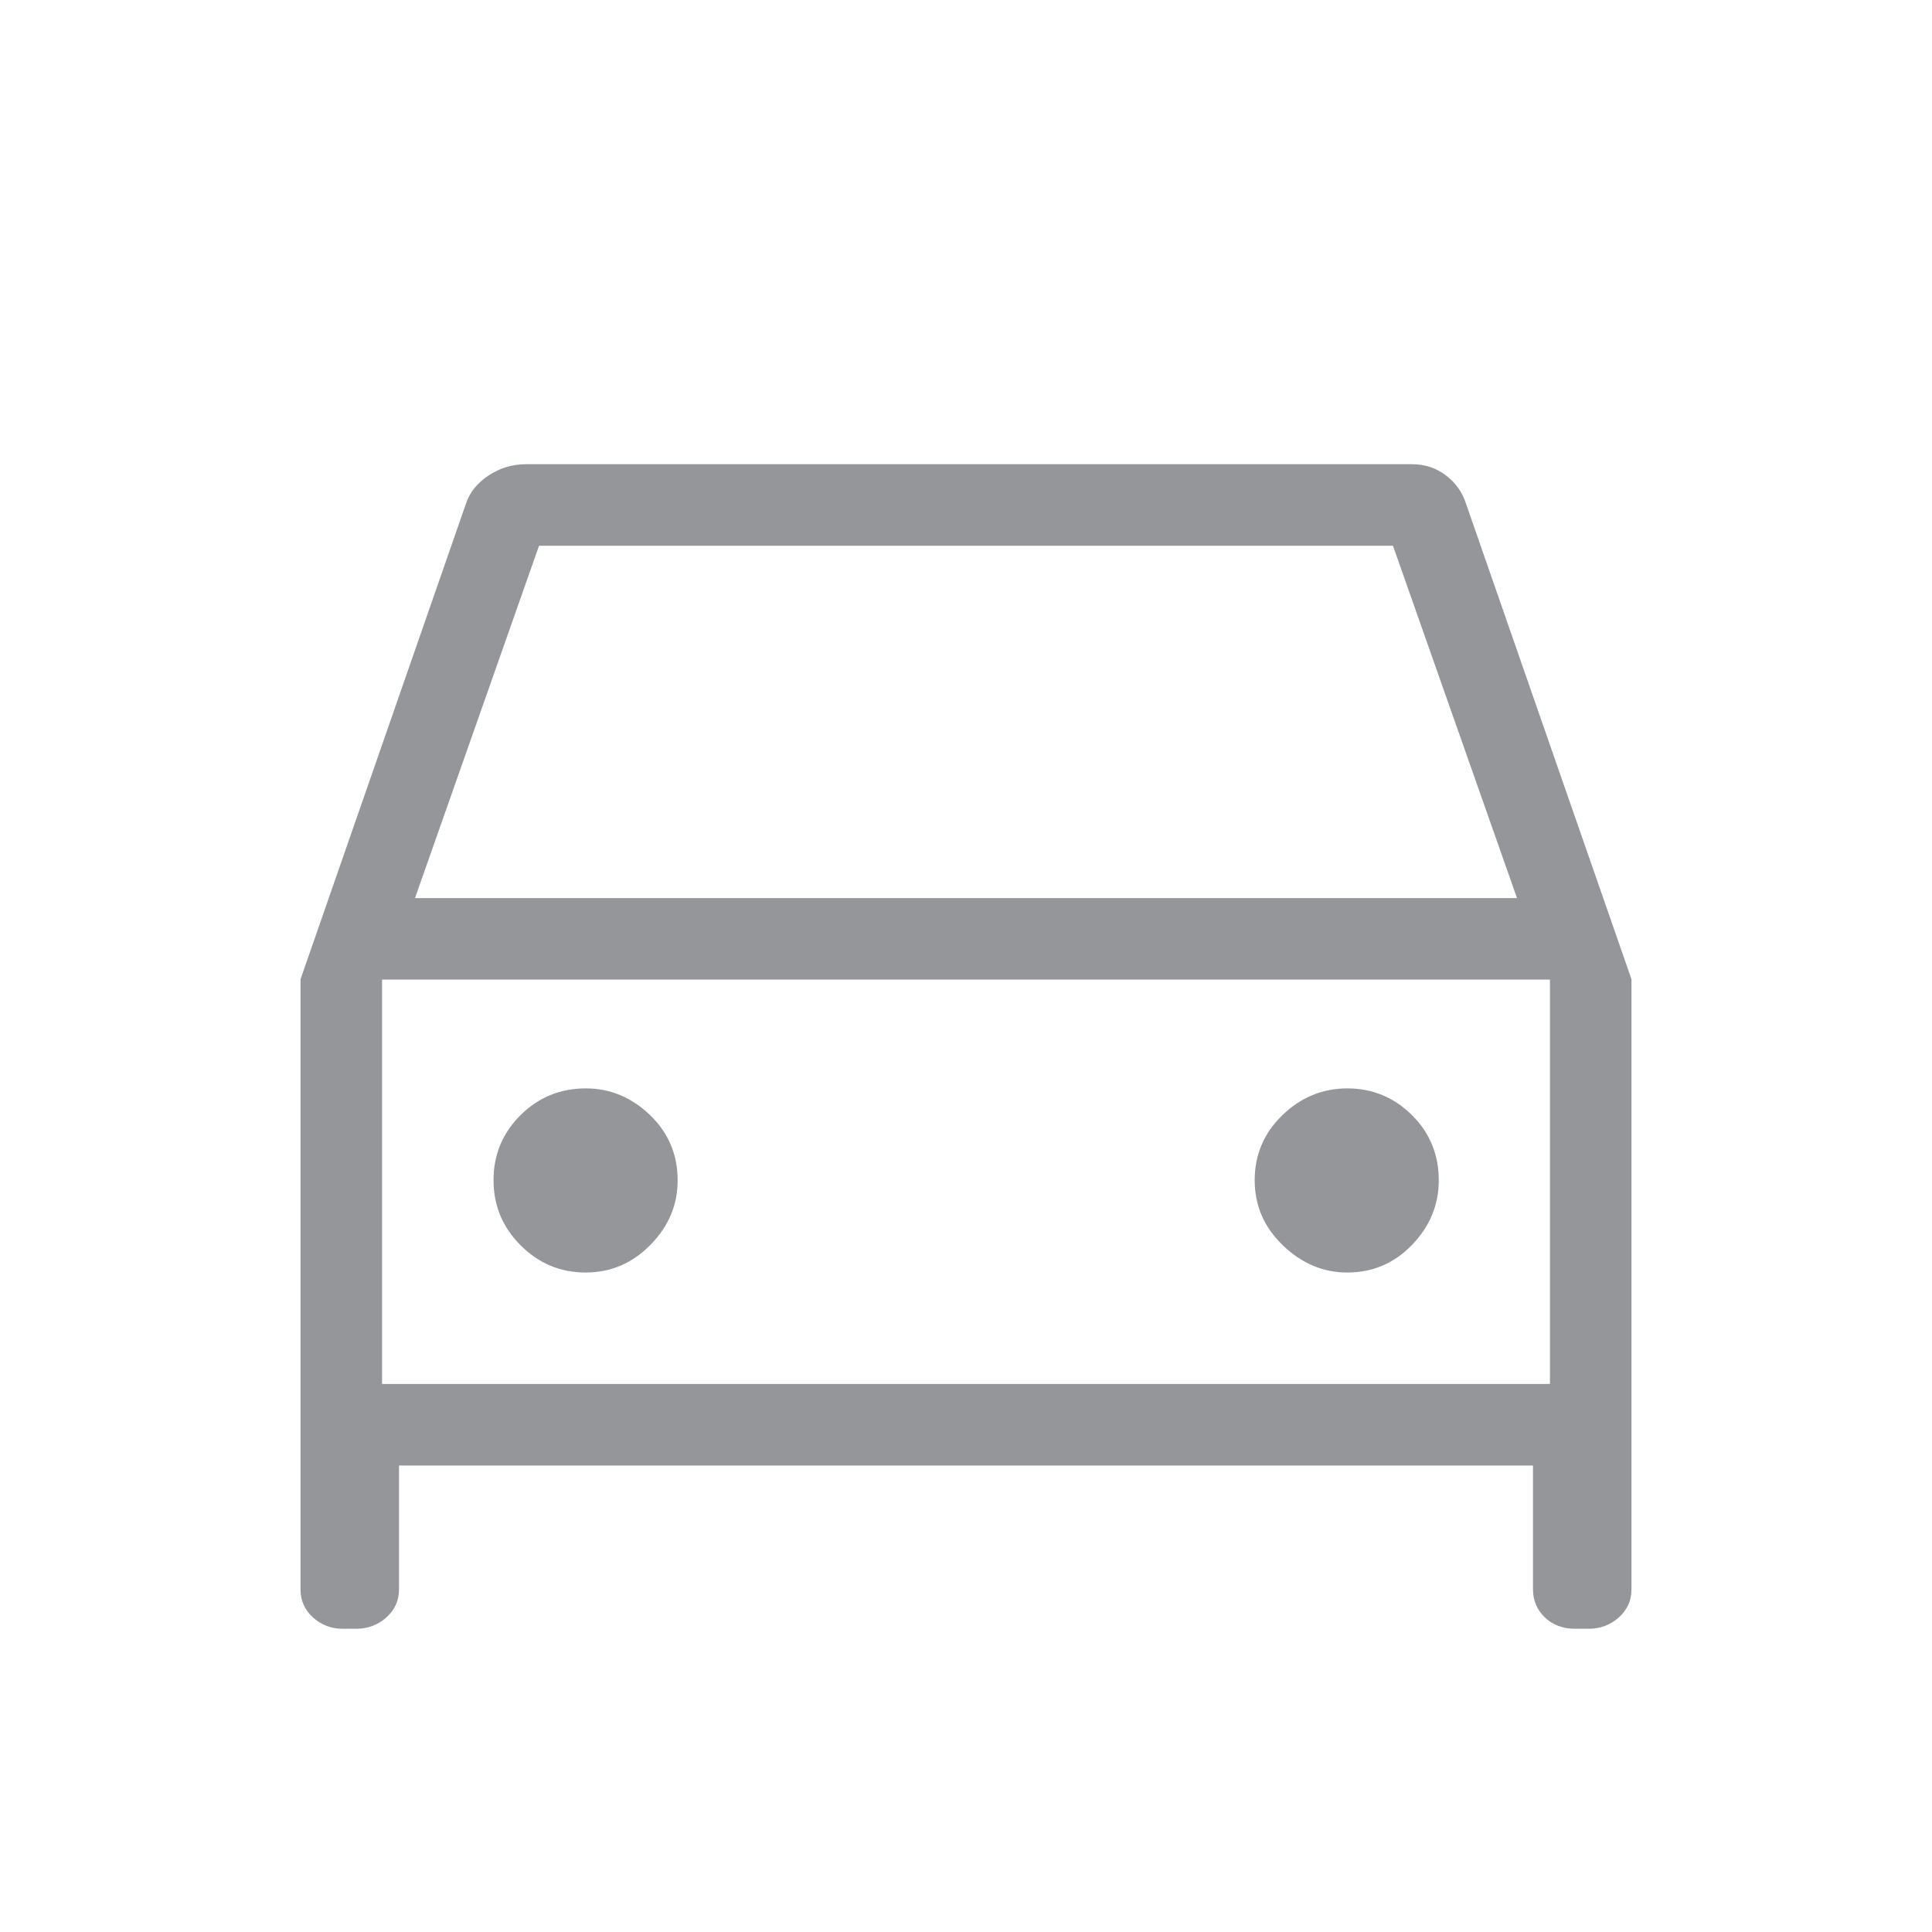 <svg width="40" height="40" viewBox="0 0 40 40" fill="none" xmlns="http://www.w3.org/2000/svg">
<g id="directions_car">
<mask id="mask0_120_5340" style="mask-type:alpha" maskUnits="userSpaceOnUse" x="0" y="0" width="40" height="40">
<rect id="Bounding box" width="40" height="40" fill="#D9D9D9"/>
</mask>
<g mask="url(#mask0_120_5340)">
<path id="directions_car_2" d="M8.261 30.342V32.906C8.261 33.138 8.173 33.331 7.998 33.488C7.822 33.644 7.614 33.722 7.373 33.722H7.1C6.859 33.722 6.653 33.644 6.48 33.488C6.308 33.331 6.222 33.138 6.222 32.906V20.274L9.647 10.428C9.724 10.195 9.879 10.001 10.114 9.845C10.35 9.689 10.608 9.611 10.889 9.611H29.239C29.503 9.611 29.736 9.689 29.938 9.844C30.14 9.999 30.278 10.194 30.352 10.428L33.778 20.274V32.906C33.778 33.138 33.69 33.331 33.515 33.488C33.339 33.644 33.131 33.722 32.89 33.722H32.611C32.359 33.722 32.151 33.644 31.986 33.488C31.822 33.331 31.739 33.138 31.739 32.906V30.342H8.261ZM8.592 18.594H31.408L28.84 11.299H11.16L8.592 18.594ZM12.124 26.346C12.645 26.346 13.093 26.155 13.468 25.772C13.843 25.39 14.03 24.945 14.03 24.439C14.03 23.902 13.838 23.451 13.456 23.084C13.073 22.718 12.631 22.534 12.13 22.534C11.598 22.534 11.146 22.72 10.775 23.09C10.403 23.46 10.218 23.908 10.218 24.434C10.218 24.96 10.405 25.41 10.78 25.784C11.155 26.159 11.603 26.346 12.124 26.346ZM27.892 26.346C28.42 26.346 28.868 26.155 29.236 25.772C29.604 25.39 29.788 24.945 29.788 24.439C29.788 23.902 29.602 23.451 29.23 23.084C28.858 22.718 28.414 22.534 27.897 22.534C27.38 22.534 26.931 22.72 26.549 23.09C26.167 23.46 25.977 23.908 25.977 24.434C25.977 24.96 26.171 25.41 26.561 25.784C26.951 26.159 27.395 26.346 27.892 26.346ZM7.91 28.654H32.09V20.282H7.91V28.654Z" fill="#959699"/>
</g>
</g>
</svg>
